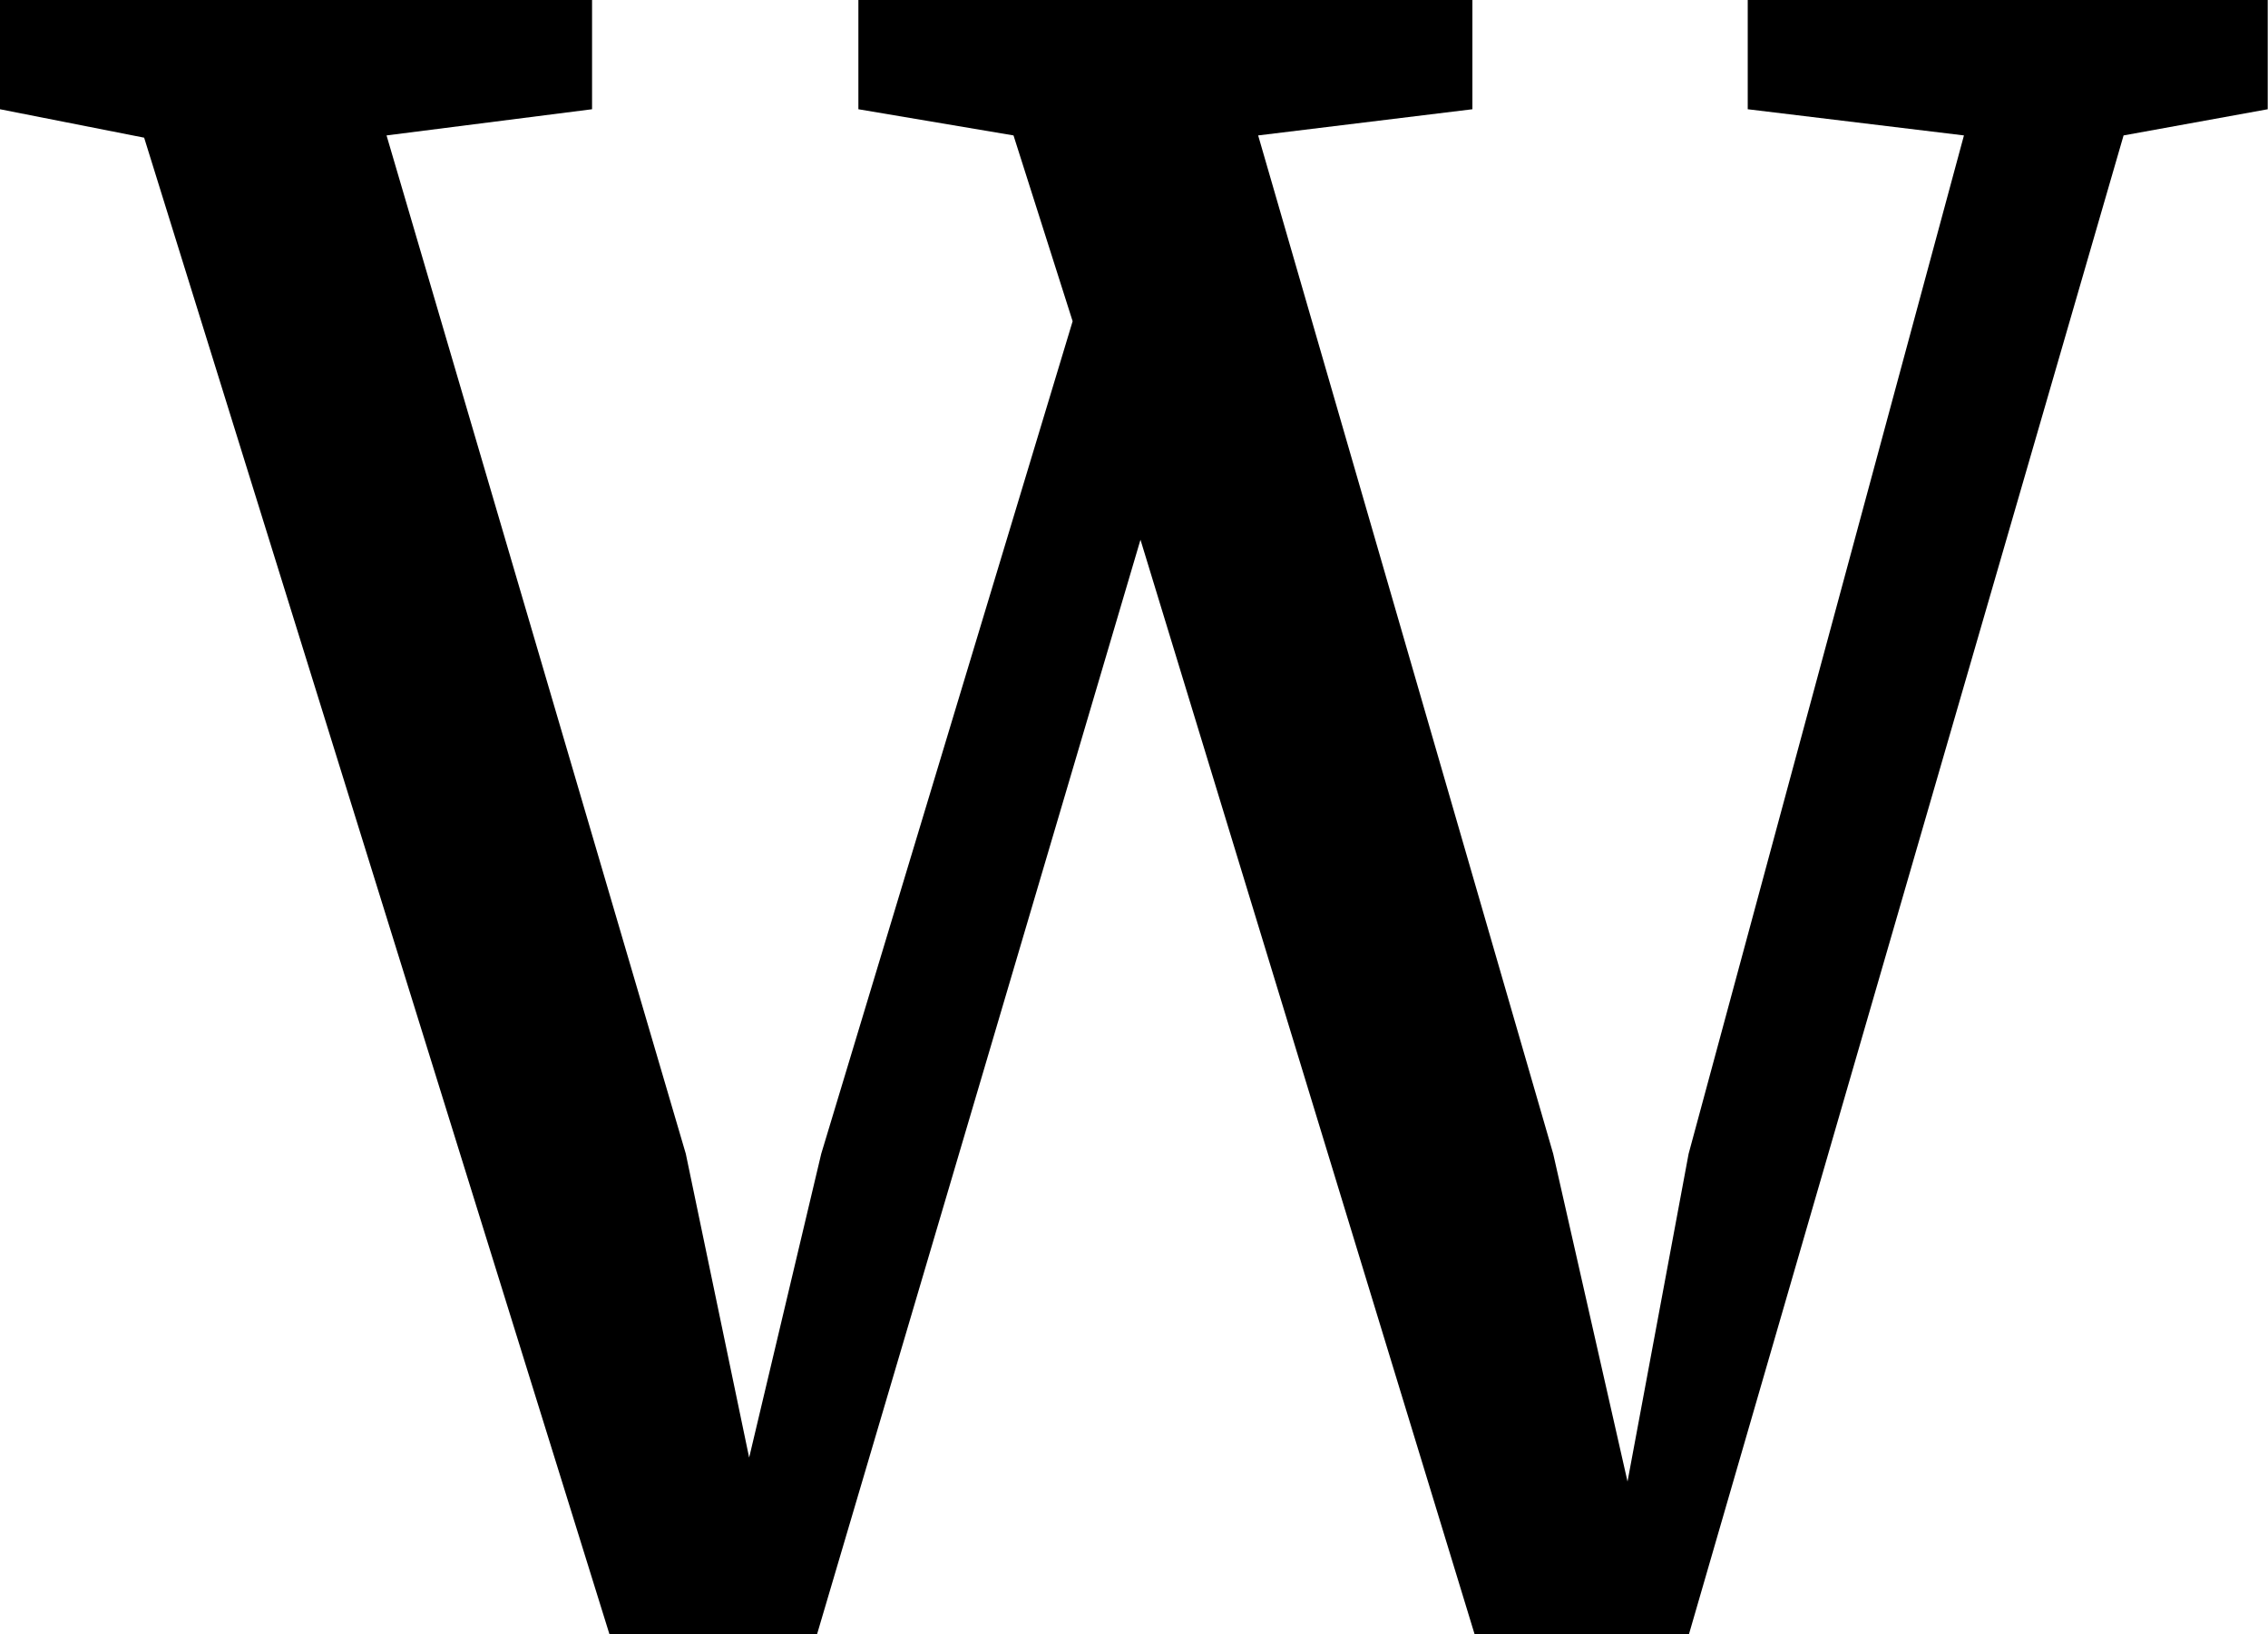 <?xml version="1.0" encoding="UTF-8"?>
<!-- Created with Inkscape (http://www.inkscape.org/) -->
<svg id="svg11116" width="8.056mm" height="5.805mm" version="1.1" viewBox="0 0 8.056 5.805" xmlns="http://www.w3.org/2000/svg">
 <g id="layer1" transform="translate(-72.999 -138.63)">
  <g id="text12002" stroke-width=".265" aria-label="W">
   <path id="path19790" d="m72.999 138.63h2.103v0.388l-0.73 0.093 1.063 3.617 0.225 1.079 0.256-1.079 0.893-2.957-0.21-0.66-0.551-0.093v-0.388h2.181v0.388l-0.761 0.093 1.048 3.617 0.264 1.164 0.217-1.164 0.978-3.617-0.768-0.093v-0.388h1.847v0.388l-0.512 0.093-1.544 5.324h-0.761l-1.187-3.888-1.149 3.888h-0.737l-1.653-5.316-0.512-0.101z"/>
  </g>
 </g>
</svg>
